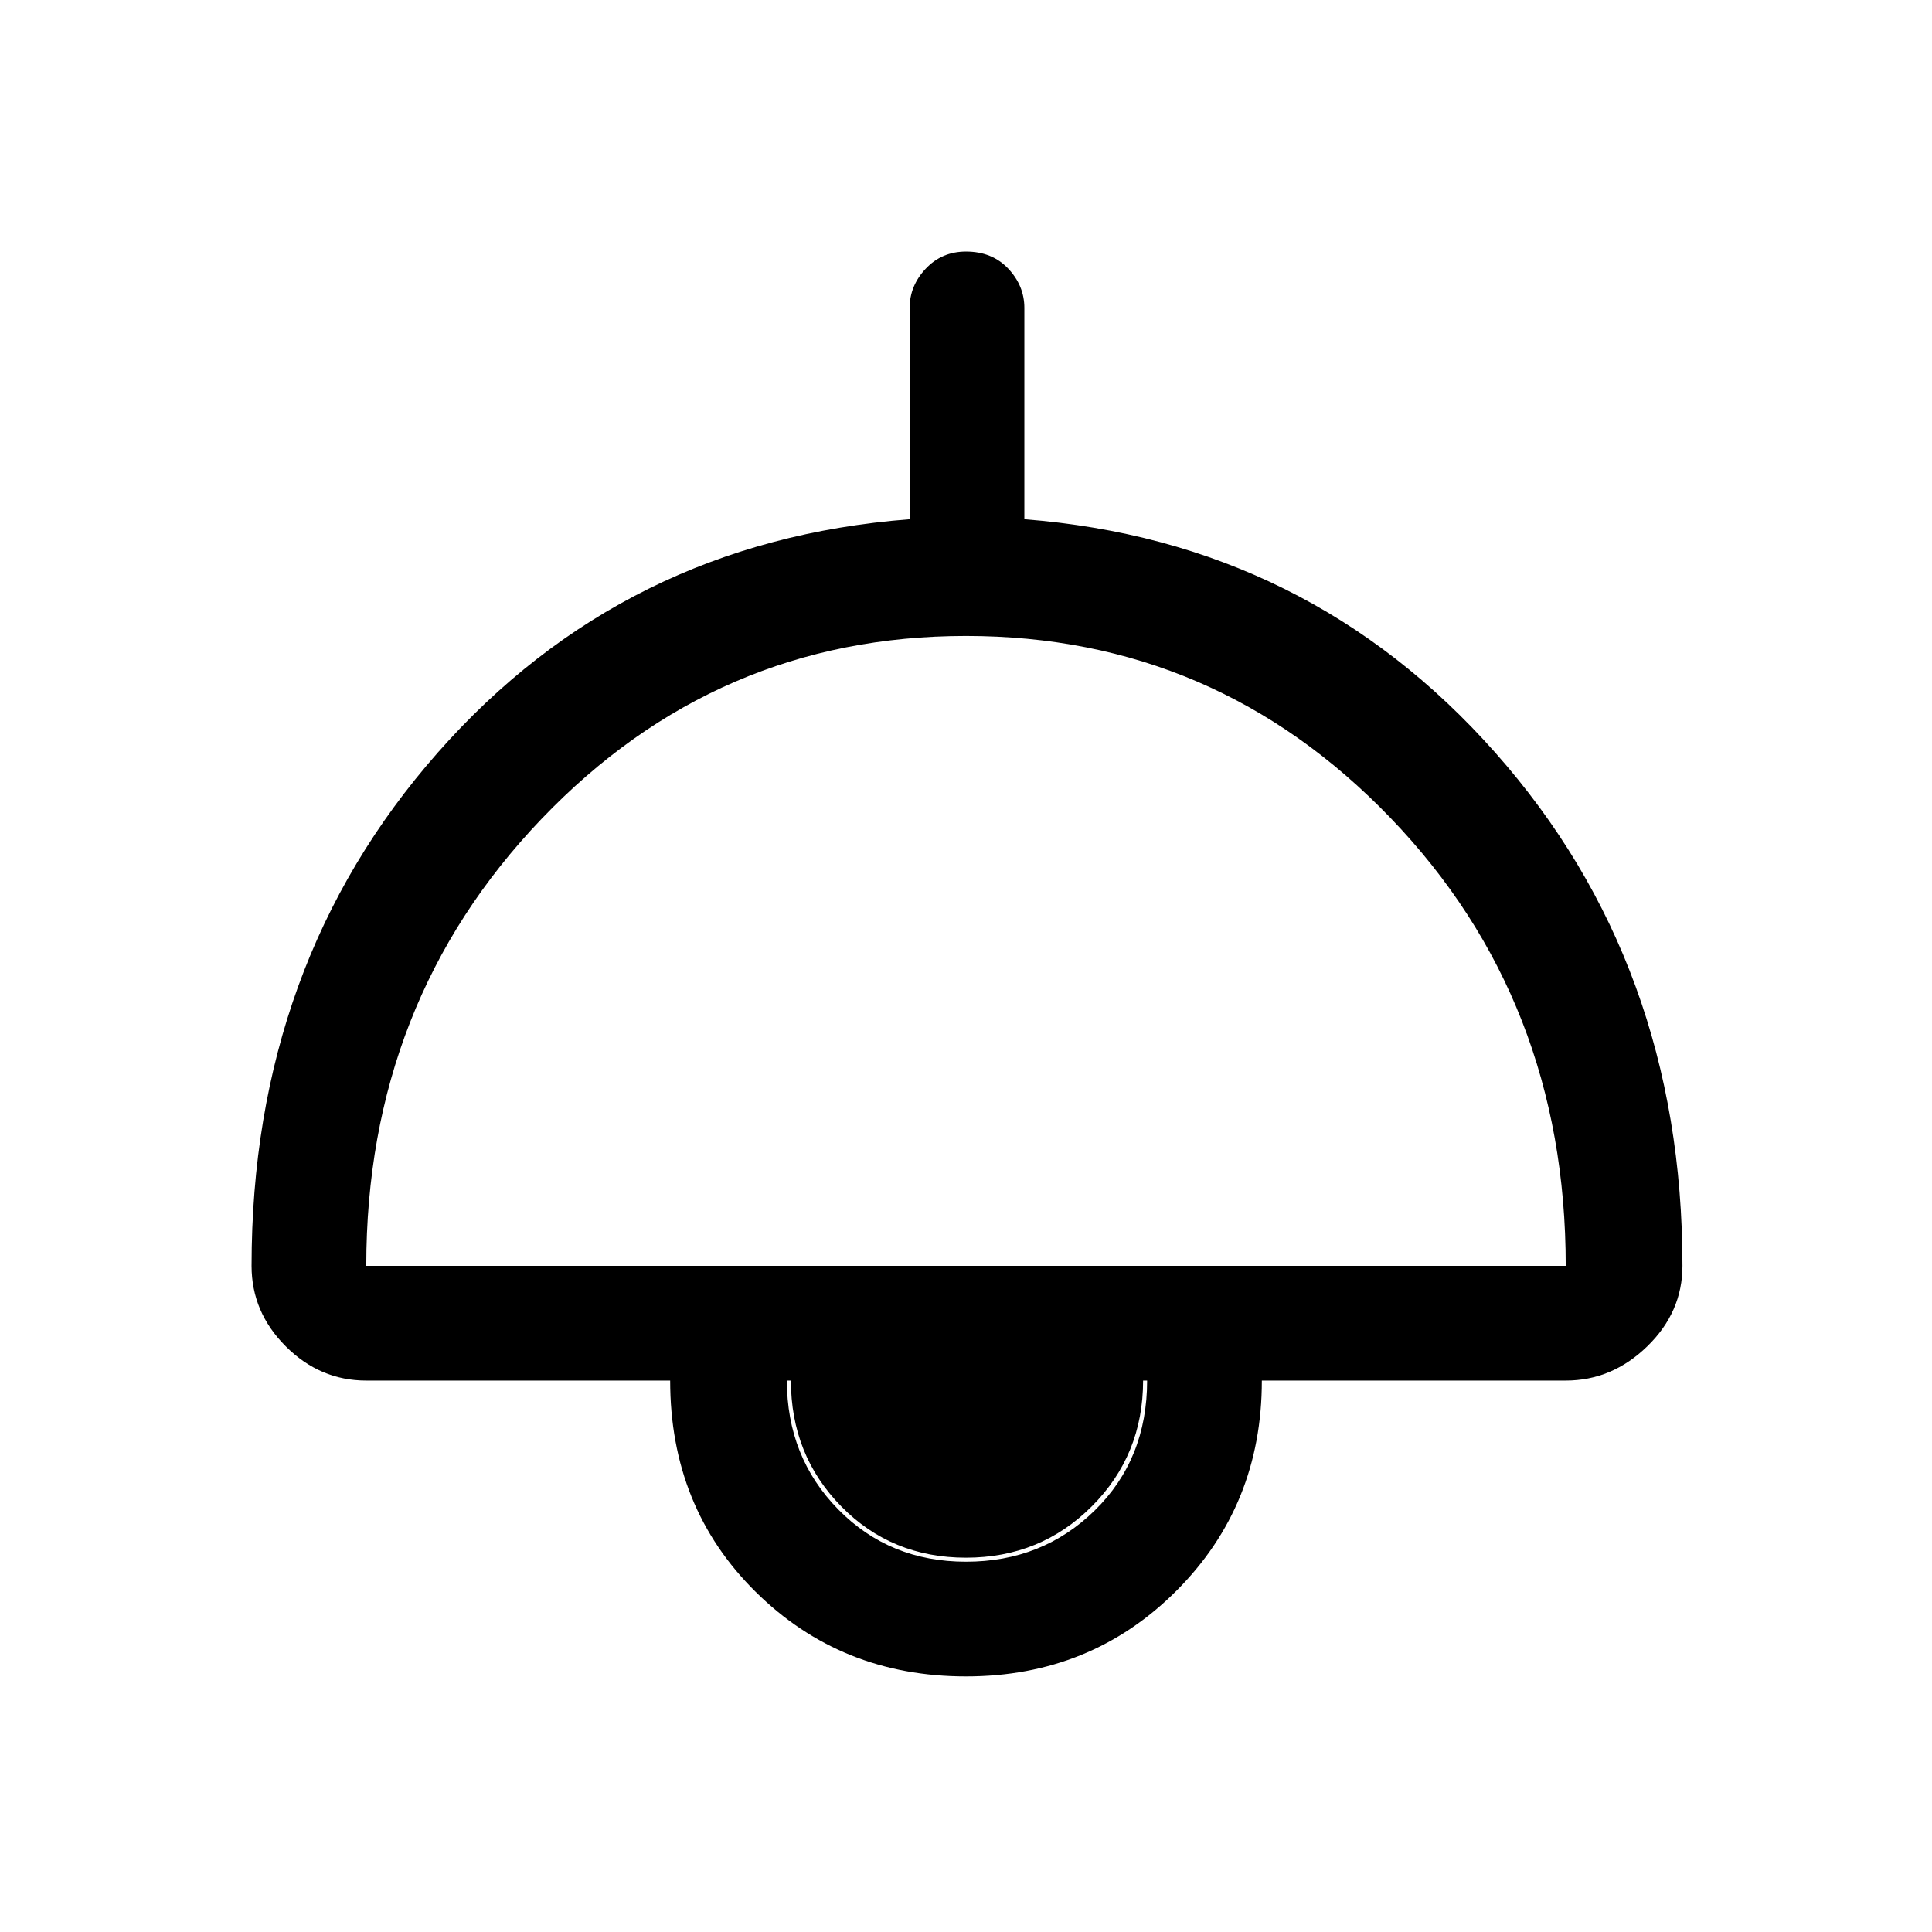 <svg xmlns="http://www.w3.org/2000/svg" height="48" width="48"><path d="M24 41.65Q20.9 41.65 18.775 39.55Q16.65 37.45 16.65 34.3H9.1Q7.95 34.3 7.1 33.45Q6.25 32.6 6.25 31.45Q6.25 23.95 10.875 18.7Q15.5 13.45 22.6 12.9V7.65Q22.6 7.1 23 6.675Q23.4 6.25 24 6.25Q24.65 6.25 25.05 6.675Q25.45 7.1 25.45 7.65V12.9Q32.5 13.45 37.15 18.7Q41.8 23.95 41.8 31.45Q41.8 32.6 40.925 33.45Q40.05 34.3 38.9 34.3H31.35Q31.35 37.4 29.225 39.525Q27.1 41.65 24 41.65ZM9.1 31.45H38.9Q38.9 24.85 34.55 20.325Q30.2 15.8 24 15.8Q17.8 15.8 13.45 20.35Q9.1 24.9 9.1 31.45ZM24 38.8Q25.9 38.8 27.2 37.525Q28.5 36.25 28.5 34.3H19.55Q19.55 36.2 20.825 37.5Q22.1 38.8 24 38.8ZM24 38.7Q22.15 38.7 20.9 37.425Q19.65 36.15 19.65 34.3H28.4Q28.4 36.15 27.125 37.425Q25.85 38.7 24 38.7Z"/></svg>